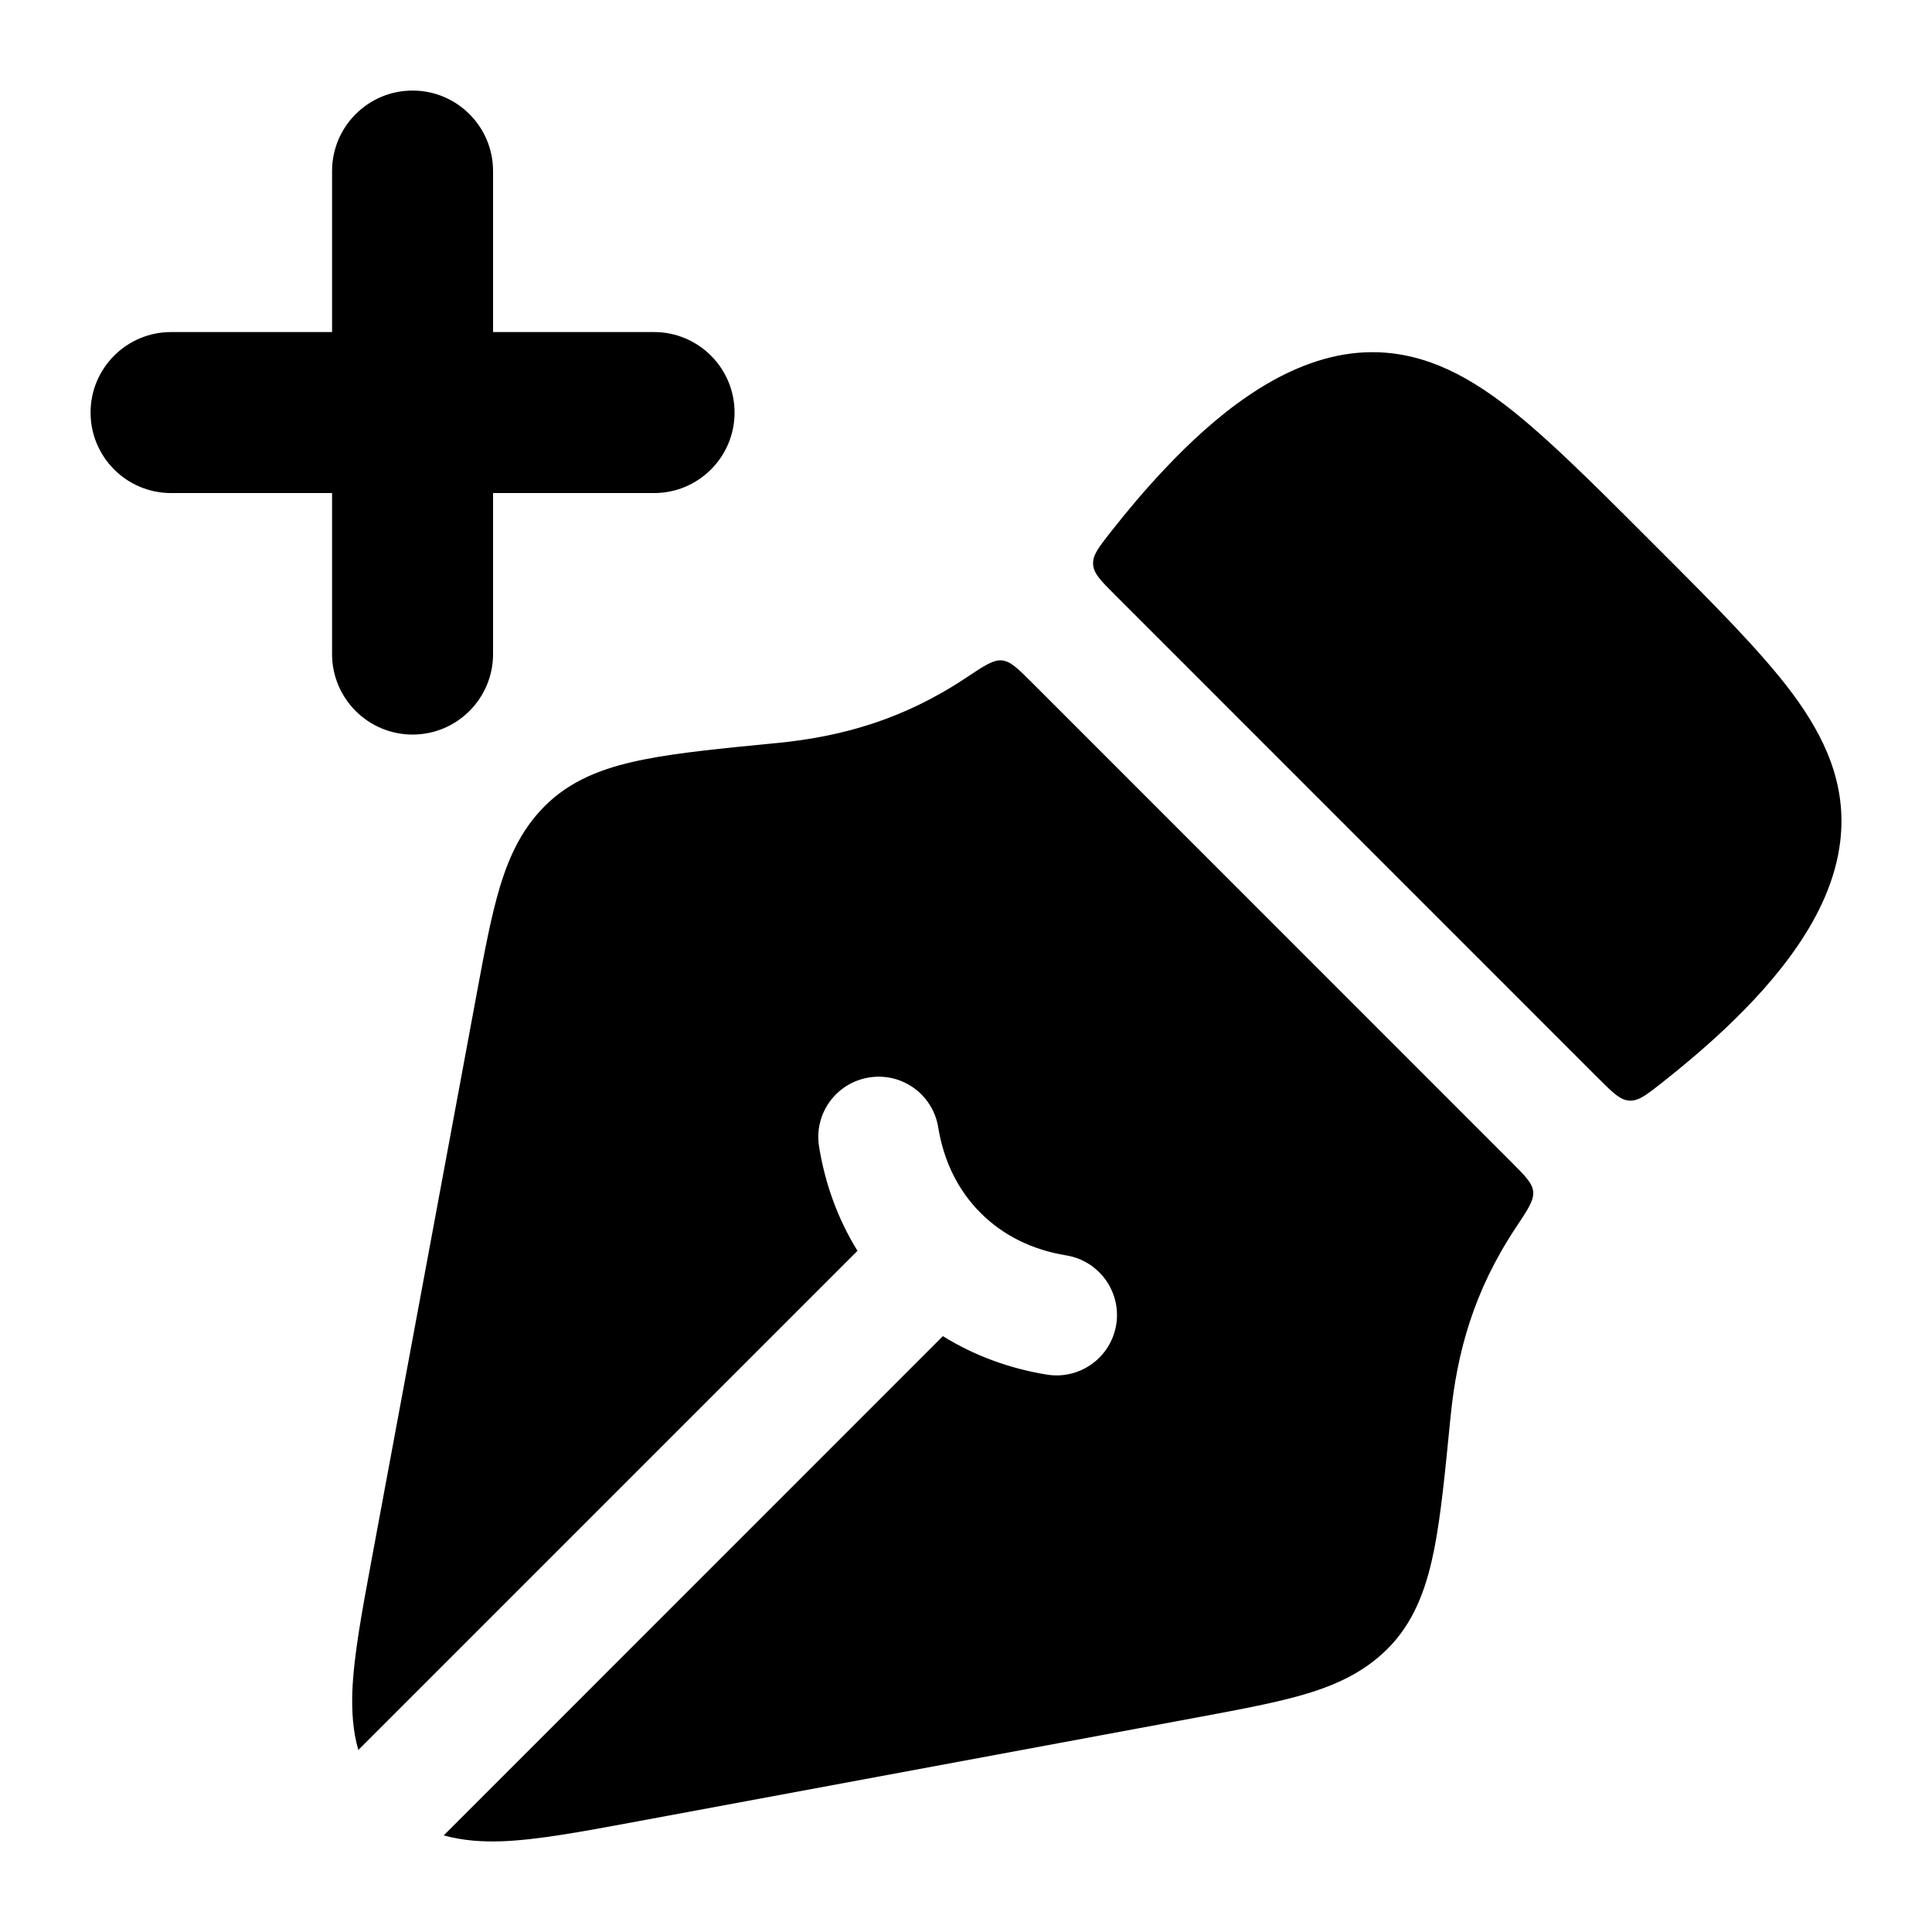 <svg width="24" height="24" viewBox="0 0 24 24" xmlns="http://www.w3.org/2000/svg">
    <path fill-rule="evenodd" clip-rule="evenodd" d="M5.125 1.125C5.677 1.125 6.125 1.573 6.125 2.125V4.125H8.125C8.677 4.125 9.125 4.573 9.125 5.125C9.125 5.677 8.677 6.125 8.125 6.125H6.125V8.125C6.125 8.677 5.677 9.125 5.125 9.125C4.573 9.125 4.125 8.677 4.125 8.125L4.125 6.125H2.125C1.573 6.125 1.125 5.677 1.125 5.125C1.125 4.573 1.573 4.125 2.125 4.125H4.125V2.125C4.125 1.573 4.573 1.125 5.125 1.125Z"/>
    <path d="M20.594 6.811L20.44 6.657C19.757 5.974 19.144 5.36 18.631 4.981C18.088 4.578 17.5 4.307 16.798 4.39C16.318 4.447 15.881 4.662 15.509 4.914C15.133 5.169 14.783 5.492 14.472 5.822C14.229 6.078 14.002 6.349 13.795 6.612C13.646 6.802 13.572 6.897 13.579 7.01C13.585 7.124 13.673 7.212 13.848 7.387L19.863 13.403C20.039 13.578 20.126 13.665 20.24 13.672C20.354 13.679 20.448 13.605 20.638 13.456C20.901 13.249 21.172 13.021 21.429 12.779C21.758 12.468 22.081 12.118 22.336 11.742C22.589 11.37 22.803 10.932 22.86 10.453C22.944 9.75 22.672 9.163 22.27 8.62C21.89 8.107 21.277 7.494 20.594 6.811Z"/>
    <path fill-rule="evenodd" clip-rule="evenodd" d="M18.832 15.247L18.832 15.247C18.309 16.033 18.098 16.799 18.019 17.604L18.015 17.642L18.015 17.642C17.952 18.283 17.9 18.819 17.818 19.237C17.734 19.663 17.599 20.089 17.29 20.426C16.994 20.749 16.628 20.919 16.241 21.037C15.879 21.147 15.425 21.231 14.901 21.329L7.842 22.64C7.22 22.755 6.673 22.857 6.235 22.873C6 22.881 5.752 22.867 5.512 22.8L11.713 16.598C12.109 16.844 12.549 17.002 13.005 17.076C13.414 17.142 13.799 16.865 13.866 16.456C13.932 16.047 13.654 15.662 13.246 15.595C12.826 15.527 12.463 15.349 12.182 15.068C11.901 14.788 11.723 14.424 11.655 14.005C11.589 13.596 11.204 13.318 10.795 13.385C10.386 13.451 10.108 13.836 10.175 14.245C10.249 14.702 10.406 15.141 10.652 15.538L4.451 21.739C4.382 21.499 4.369 21.25 4.377 21.015C4.393 20.576 4.495 20.029 4.61 19.408L5.921 12.349C6.018 11.824 6.103 11.37 6.213 11.008C6.331 10.621 6.501 10.255 6.824 9.959C7.161 9.65 7.587 9.515 8.013 9.432C8.432 9.349 8.967 9.297 9.608 9.234L9.645 9.231C10.451 9.152 11.218 8.941 12.003 8.418C12.228 8.268 12.341 8.193 12.448 8.204C12.554 8.215 12.643 8.303 12.82 8.48L18.77 14.431C18.947 14.608 19.035 14.696 19.046 14.803C19.056 14.909 18.982 15.022 18.832 15.247Z"/>
</svg>
